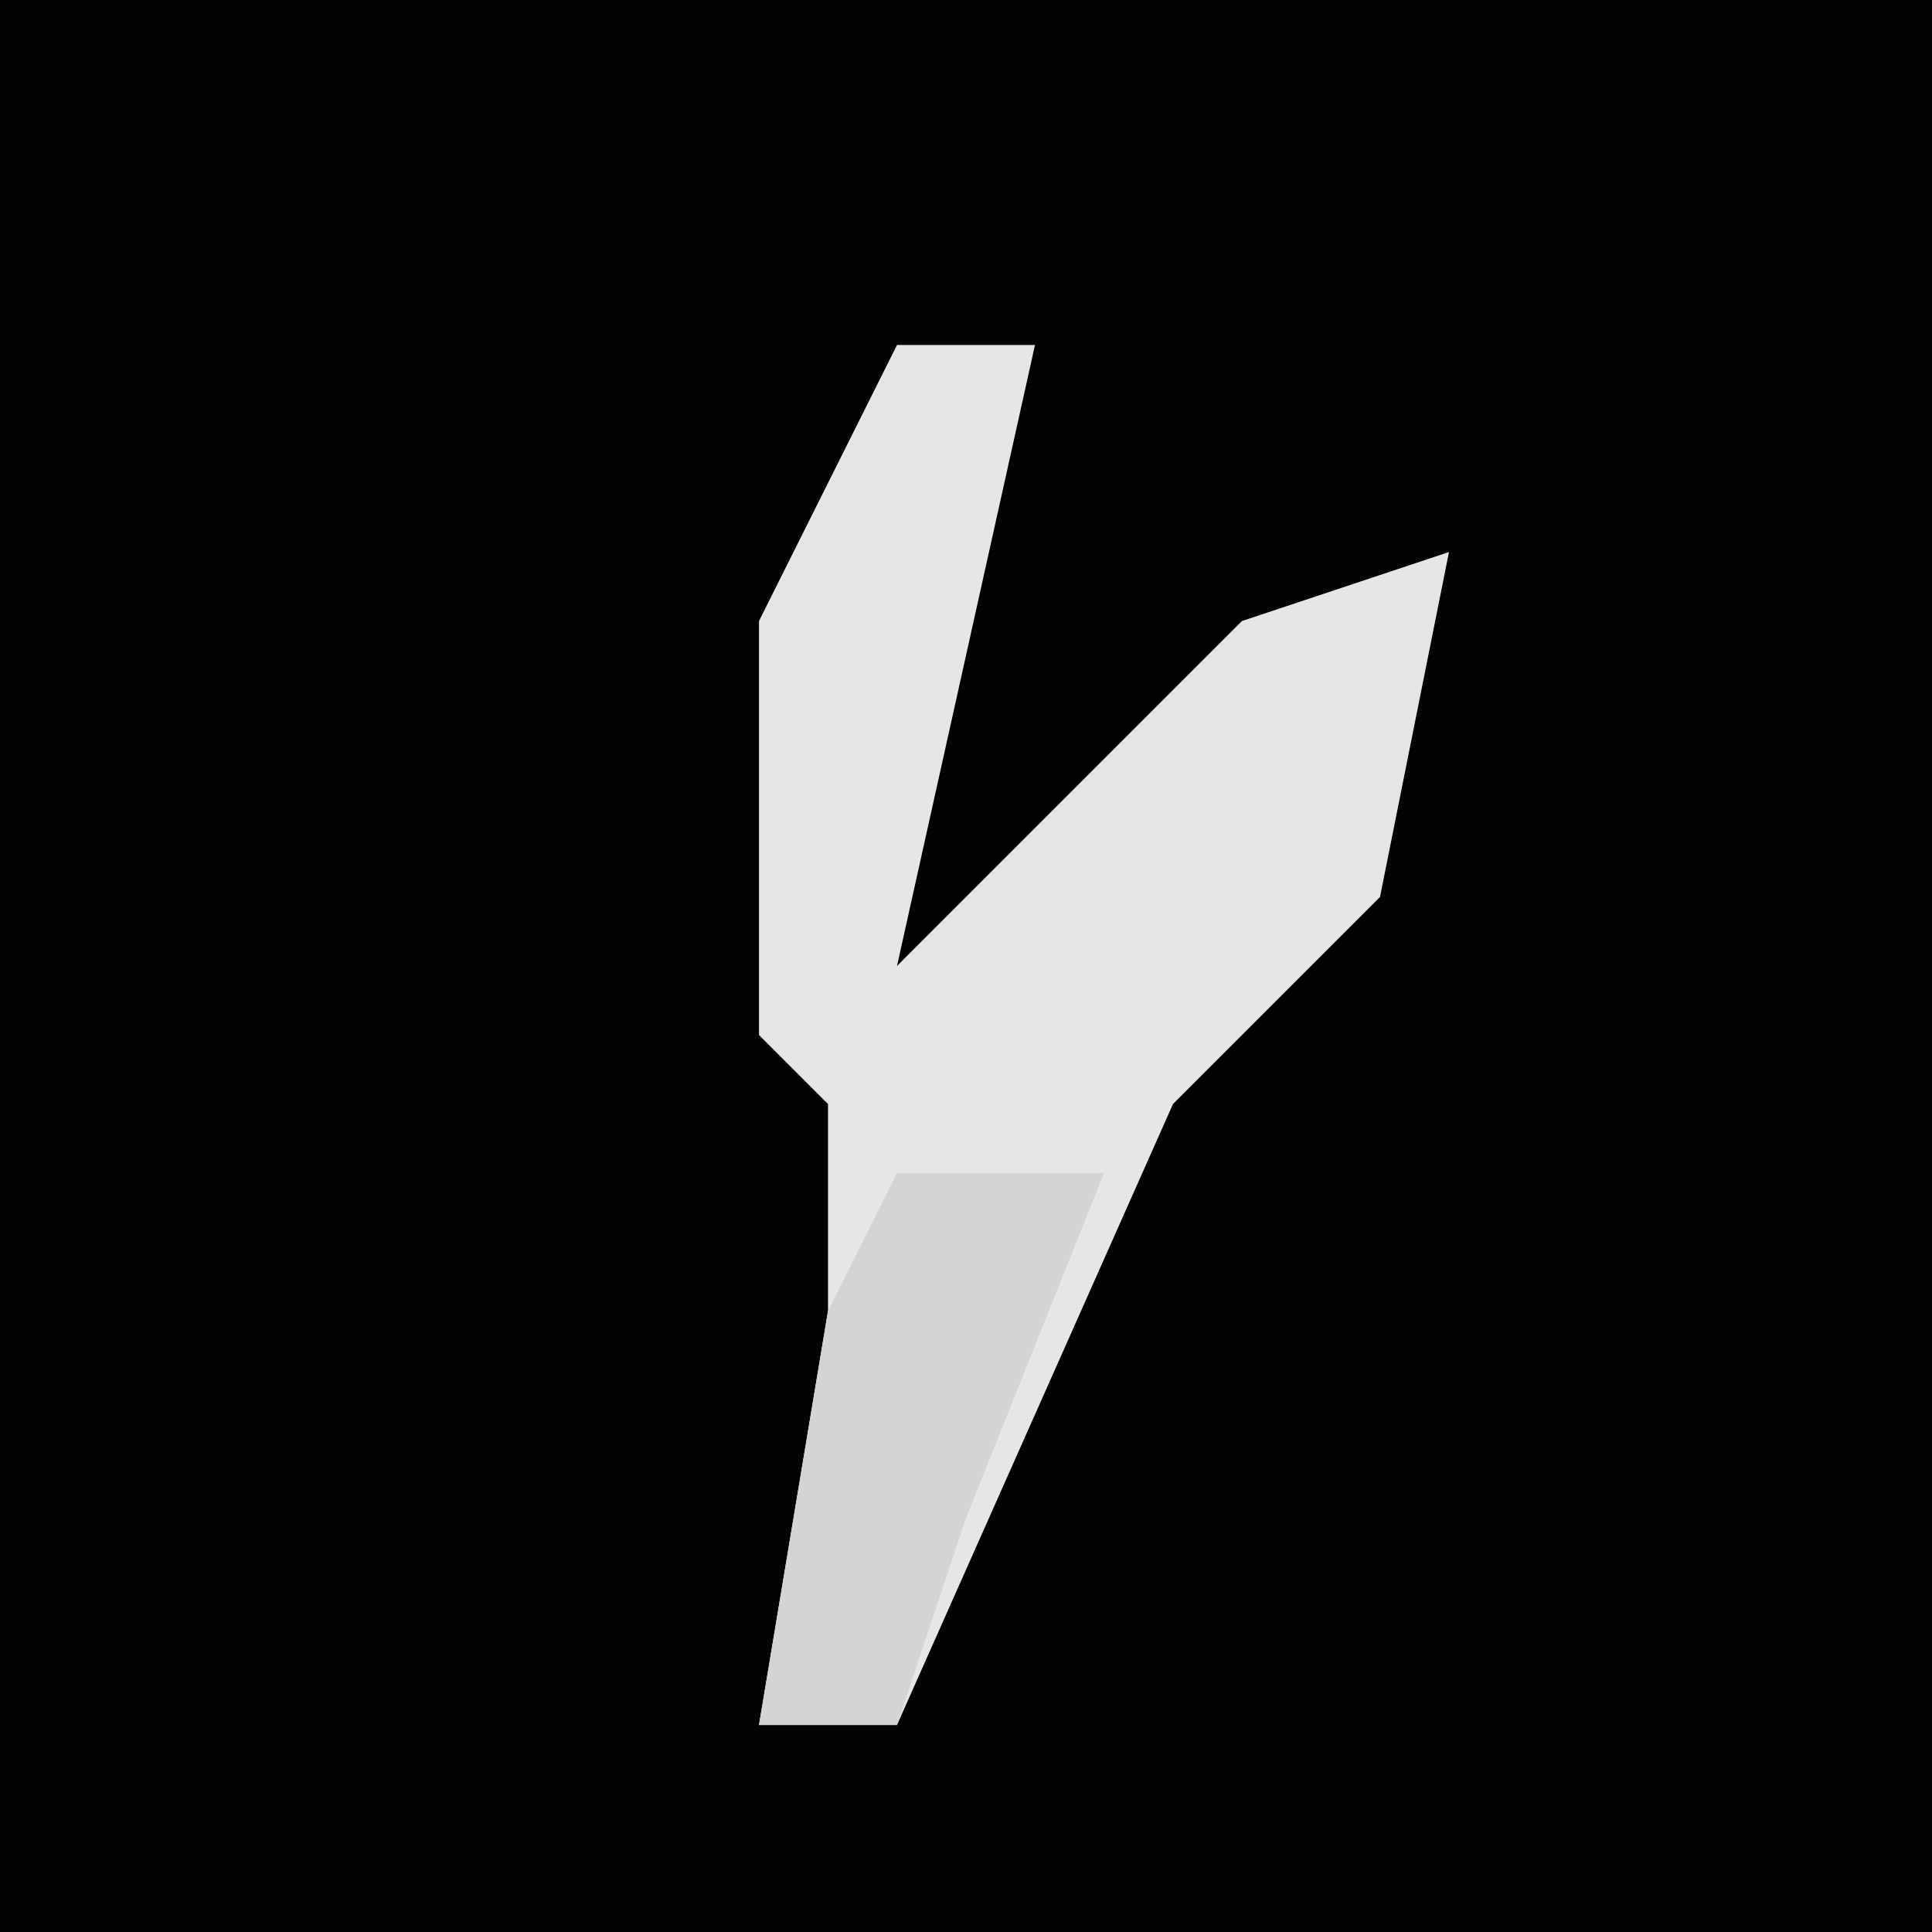 <?xml version="1.0" encoding="UTF-8"?>
<svg version="1.1" xmlns="http://www.w3.org/2000/svg" width="28" height="28">
<path d="M0,0 L28,0 L28,28 L0,28 Z " fill="#020202" transform="translate(0,0)"/>
<path d="M0,0 L2,0 L0,9 L5,4 L8,3 L7,8 L4,11 L0,20 L-2,20 L-1,14 L-1,11 L-2,10 L-2,4 Z " fill="#E6E6E6" transform="translate(13,5)"/>
<path d="M0,0 L3,0 L1,5 L0,8 L-2,8 L-1,2 Z " fill="#D4D4D4" transform="translate(13,17)"/>
</svg>

